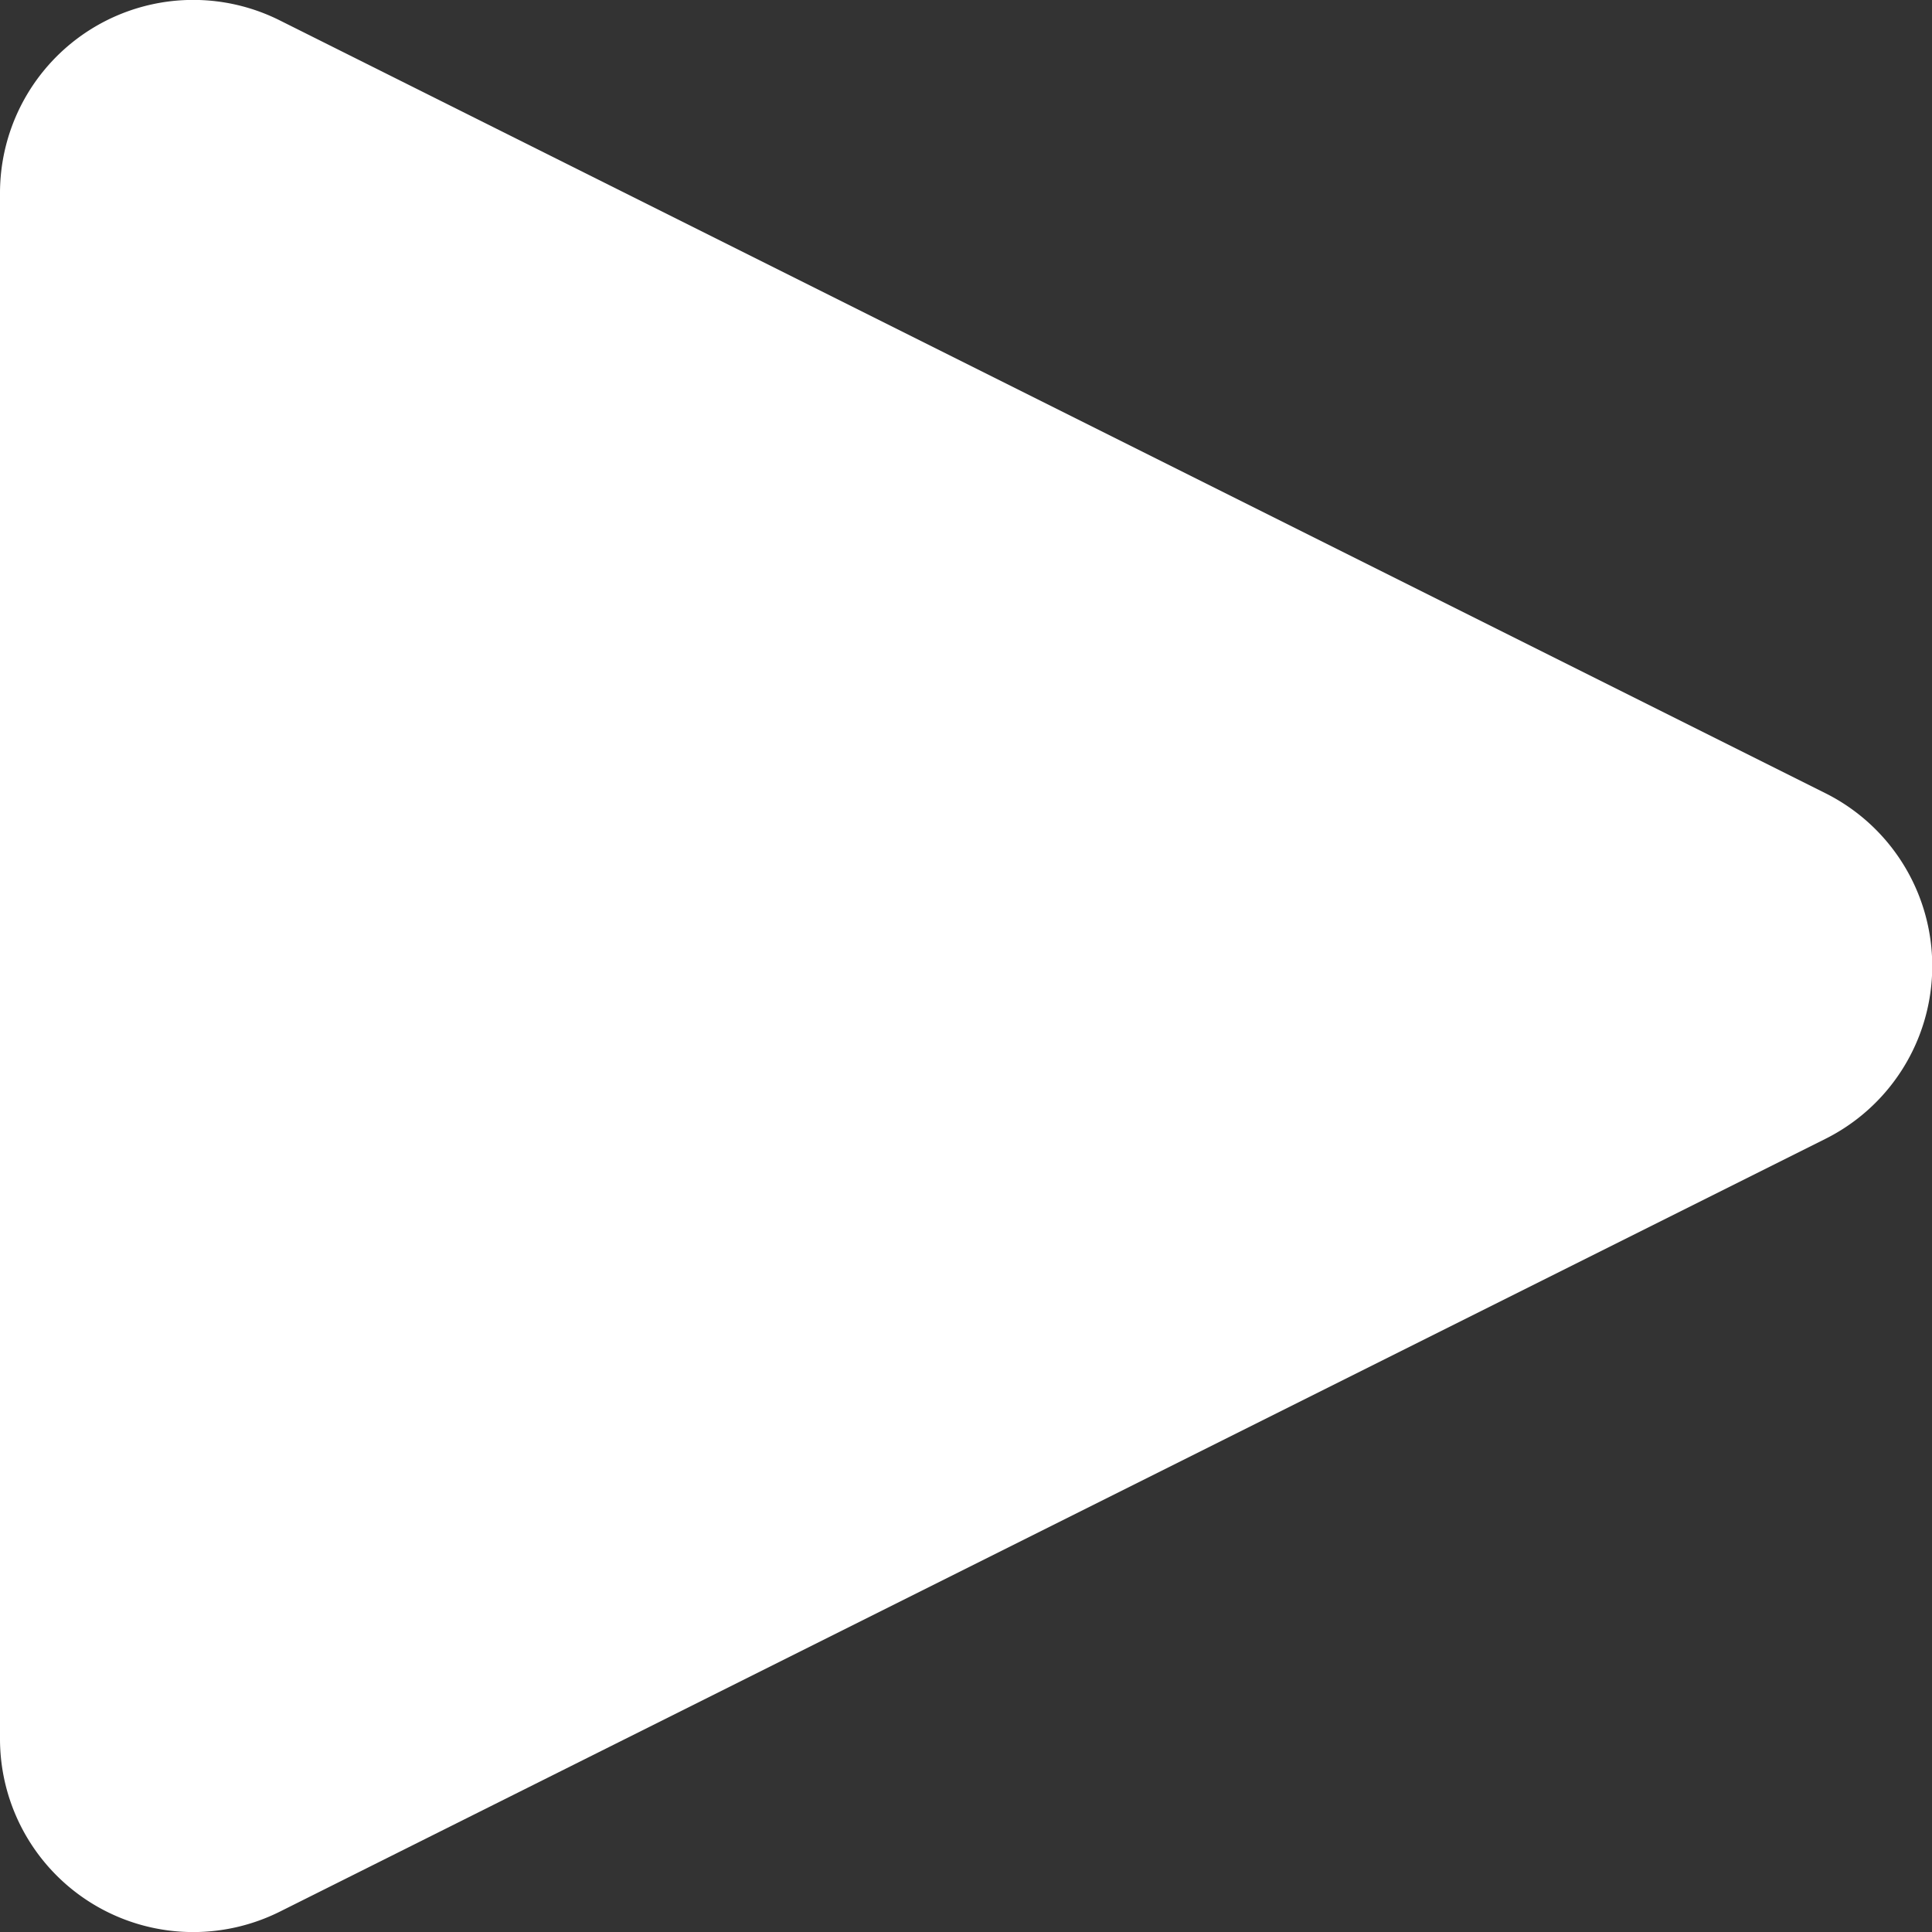 <svg xmlns="http://www.w3.org/2000/svg" width="29.999" height="30" viewBox="0 0 29.999 30">
  <rect x="0" y="0" width="29.999" height="30" fill="#333333" stroke="none"/>
  <path id="play" d="M12,39a3,3,0,0,1-3-3V12a3,3,0,0,1,4.341-2.685l24,12a3,3,0,0,1,0,5.37l-24,12A3.014,3.014,0,0,1,12,39Z" transform="translate(-9 -9)" fill="#fff"/>
</svg>
